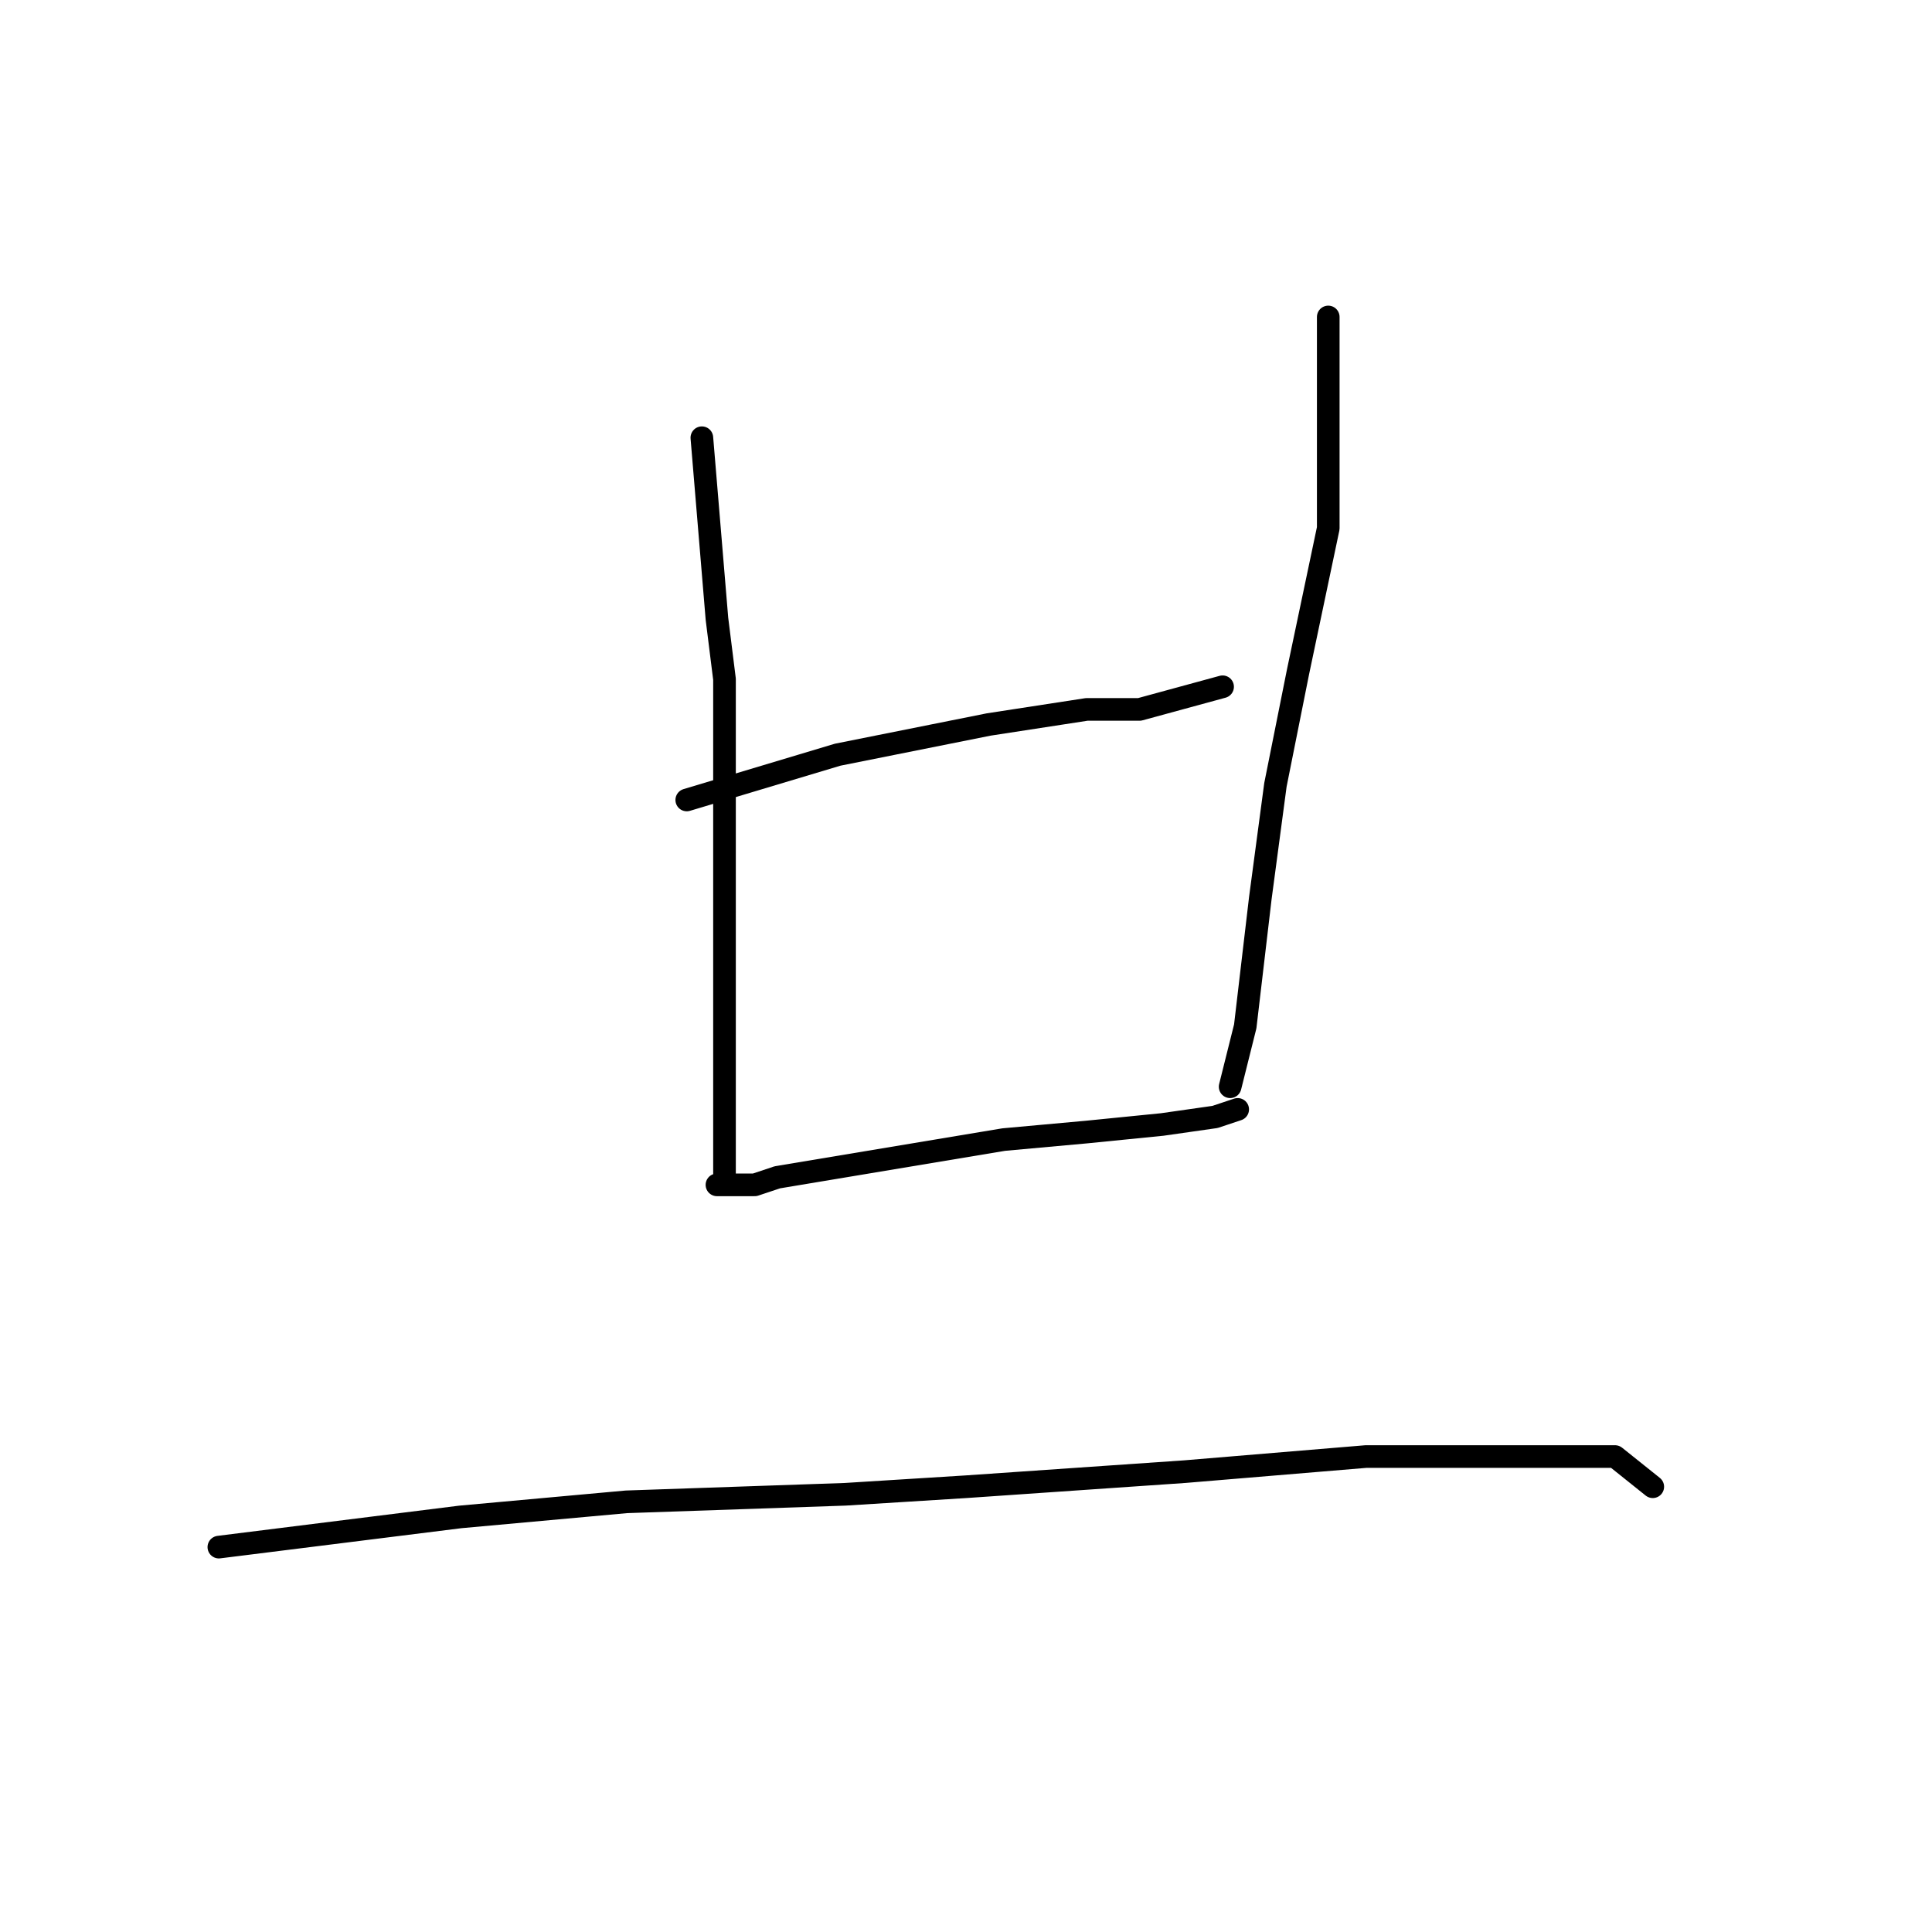 <?xml version="1.0" standalone="no"?>
    <svg width="256" height="256" xmlns="http://www.w3.org/2000/svg" version="1.1">
    <polyline stroke="black" stroke-width="3" stroke-linecap="round" fill="transparent" stroke-linejoin="round" points="93 58 94 70 95 82 96 90 96 105 96 120 96 131 96 142 96 150 96 155 96 157 95 157 96 157 100 157 103 156 115 154 127 152 133 151 144 150 154 149 161 148 164 147 164 147 " />
        <polyline stroke="black" stroke-width="3" stroke-linecap="round" fill="transparent" stroke-linejoin="round" points="91 106 101 103 111 100 131 96 144 94 151 94 162 91 162 91 " />
        <polyline stroke="black" stroke-width="3" stroke-linecap="round" fill="transparent" stroke-linejoin="round" points="176 42 176 56 176 70 172 89 169 104 167 119 165 136 163 144 163 144 " />
        <polyline stroke="black" stroke-width="3" stroke-linecap="round" fill="transparent" stroke-linejoin="round" points="29 205 45 203 61 201 83 199 112 198 128 197 157 195 181 193 201 193 214 193 219 197 219 197 " />
        </svg>